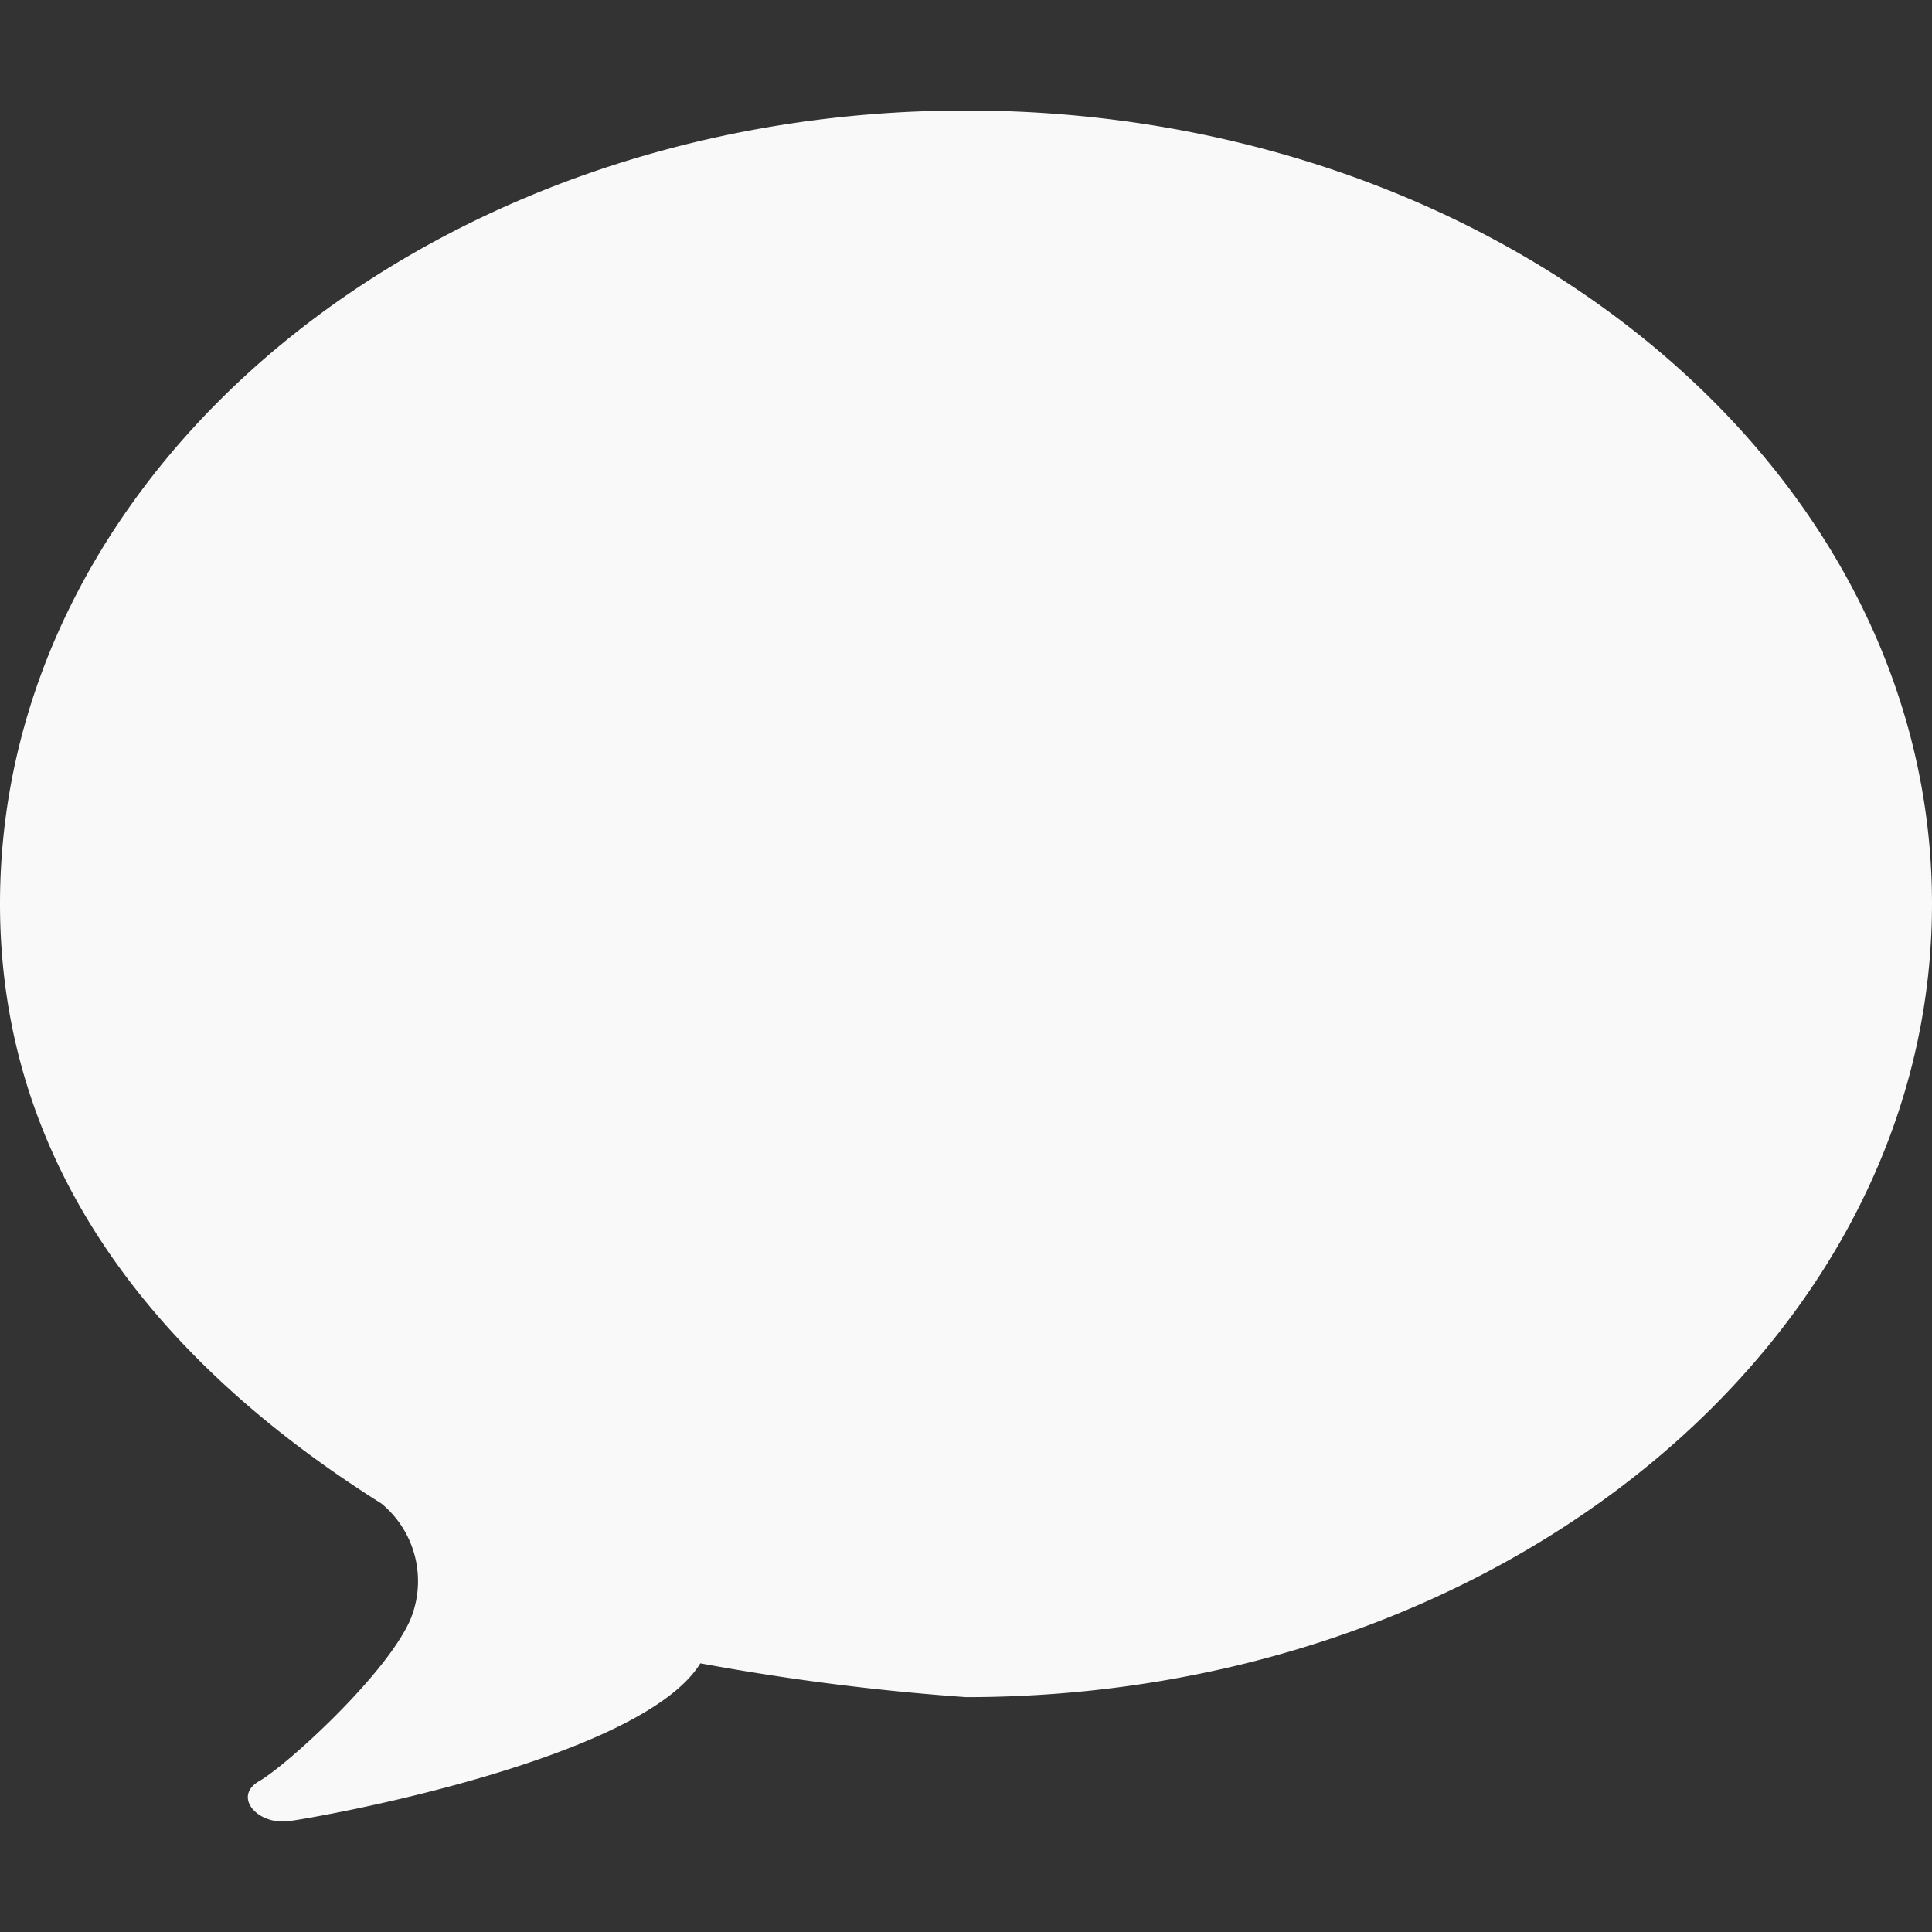 <svg id="Layer_1" data-name="Layer 1" xmlns="http://www.w3.org/2000/svg" viewBox="0 0 64 64"><rect x="0" y="0" width="64" height="64" fill="#333333" stroke="none"/><defs><style>.cls-1{fill:#f9f9f9;}</style></defs><title>mg</title><path id="Mobile-Icon" class="cls-1" d="M32,3.66c17.67,0,32,11.77,32,26.28S49.68,56.22,32,56.22A79.35,79.35,0,0,1,23.2,55.1c-1.95,3.18-12.64,5.11-13.66,5.23S7.7,59.51,8.59,59s4.19-3.5,5-5.34a3.33,3.33,0,0,0-.95-3.85C5,45,0,38.47,0,29.94,0,15.43,14.34,3.66,32,3.66Z"/></svg>